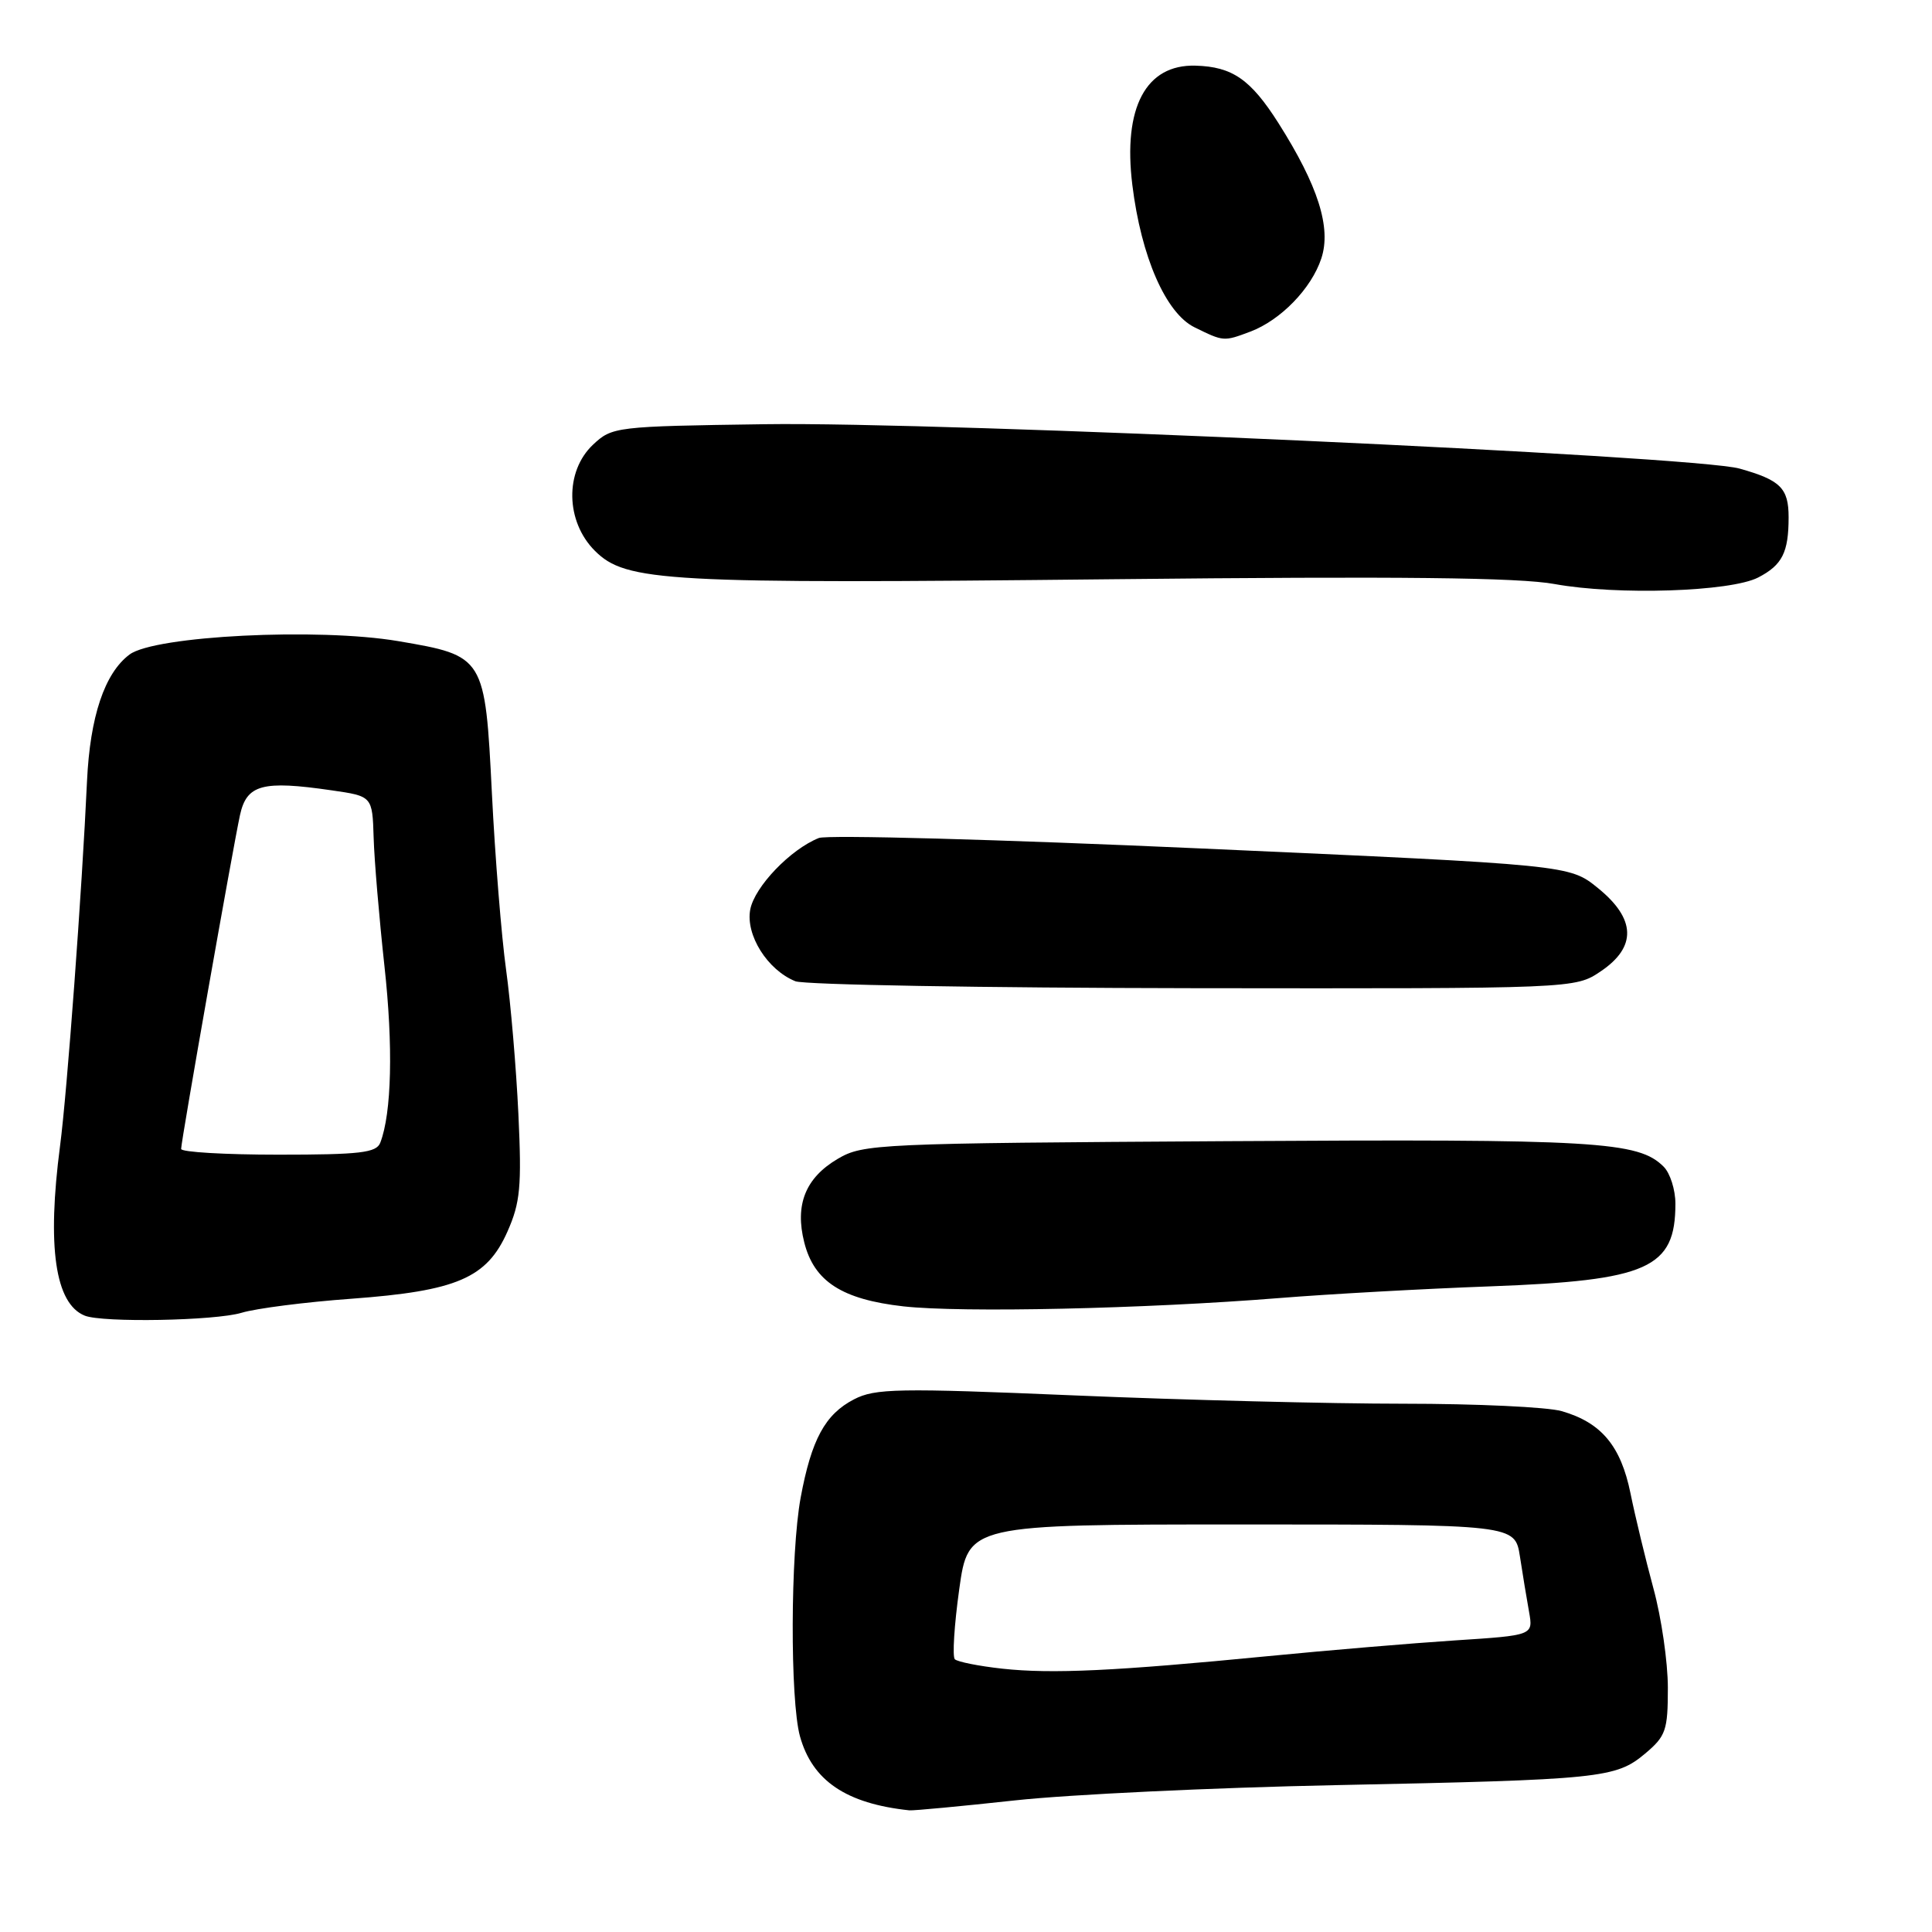 <?xml version="1.0" encoding="UTF-8" standalone="no"?>
<!DOCTYPE svg PUBLIC "-//W3C//DTD SVG 1.1//EN" "http://www.w3.org/Graphics/SVG/1.1/DTD/svg11.dtd" >
<svg xmlns="http://www.w3.org/2000/svg" xmlns:xlink="http://www.w3.org/1999/xlink" version="1.1" viewBox="0 0 256 256">
 <g >
 <path fill="currentColor"
d=" M 134.50 238.56 C 141.65 237.78 160.78 236.87 177.00 236.54 C 212.24 235.82 214.10 235.62 218.00 232.35 C 220.74 230.04 221.00 229.28 221.00 223.64 C 221.00 220.24 220.14 214.32 219.09 210.48 C 218.05 206.64 216.68 200.97 216.05 197.88 C 214.77 191.58 212.18 188.49 206.92 186.98 C 205.04 186.44 195.64 186.00 186.01 186.00 C 176.38 186.00 156.75 185.51 142.39 184.90 C 118.93 183.91 115.96 183.97 113.16 185.42 C 109.33 187.40 107.52 190.74 106.09 198.45 C 104.73 205.83 104.68 225.29 106.00 230.07 C 107.64 235.96 112.12 238.99 120.50 239.88 C 121.05 239.93 127.35 239.34 134.50 238.56 Z  M 32.01 173.95 C 33.93 173.37 40.47 172.53 46.56 172.09 C 60.54 171.06 64.51 169.36 67.24 163.19 C 68.94 159.35 69.14 157.24 68.69 147.62 C 68.40 141.50 67.67 132.90 67.06 128.50 C 66.45 124.10 65.60 113.58 65.18 105.13 C 64.27 86.98 64.22 86.90 52.75 84.95 C 42.15 83.16 20.50 84.24 17.16 86.73 C 13.86 89.20 11.93 94.95 11.53 103.50 C 10.87 117.92 8.89 144.76 7.96 151.82 C 6.21 165.19 7.30 172.75 11.23 174.33 C 13.59 175.28 28.49 175.01 32.01 173.95 Z  M 169.50 172.00 C 176.10 171.47 188.67 170.77 197.43 170.45 C 218.41 169.67 222.00 168.07 222.00 159.49 C 222.00 157.65 221.30 155.45 220.45 154.60 C 217.09 151.23 211.61 150.91 162.73 151.21 C 116.17 151.49 114.38 151.57 111.01 153.55 C 106.73 156.07 105.30 159.63 106.57 164.63 C 107.88 169.81 111.57 172.18 119.71 173.10 C 127.41 173.96 151.65 173.43 169.50 172.00 Z  M 212.10 128.71 C 216.90 125.48 216.77 121.75 211.73 117.67 C 207.96 114.61 207.96 114.61 159.23 112.43 C 132.43 111.23 109.60 110.60 108.50 111.04 C 104.75 112.53 99.99 117.49 99.41 120.52 C 98.78 123.89 101.68 128.52 105.39 130.02 C 106.55 130.49 130.27 130.90 158.10 130.94 C 208.70 131.00 208.70 131.00 212.10 128.71 Z  M 232.97 76.52 C 236.16 74.87 237.00 73.20 237.00 68.54 C 237.00 64.68 235.92 63.61 230.50 62.09 C 224.49 60.40 124.81 55.86 101.33 56.21 C 81.55 56.49 81.11 56.55 78.58 58.92 C 74.82 62.46 74.93 69.09 78.82 72.98 C 82.95 77.10 88.06 77.38 147.50 76.75 C 185.38 76.35 201.27 76.52 206.00 77.39 C 214.30 78.90 229.30 78.41 232.97 76.52 Z  M 165.68 43.94 C 169.70 42.42 173.77 38.23 175.08 34.25 C 176.43 30.18 174.66 24.61 169.40 16.31 C 165.72 10.52 163.30 8.84 158.42 8.70 C 151.83 8.51 148.78 14.26 150.04 24.50 C 151.21 34.03 154.47 41.49 158.28 43.37 C 162.15 45.27 162.14 45.27 165.68 43.94 Z  M 132.83 221.11 C 129.71 220.77 126.87 220.20 126.52 219.86 C 126.18 219.51 126.44 215.35 127.10 210.61 C 128.30 202.00 128.30 202.00 164.52 202.00 C 200.74 202.00 200.74 202.00 201.40 206.25 C 201.76 208.59 202.30 211.89 202.61 213.59 C 203.16 216.69 203.16 216.69 192.83 217.36 C 187.15 217.73 175.97 218.67 168.00 219.45 C 147.72 221.43 139.38 221.82 132.83 221.11 Z  M 24.00 152.24 C 24.00 151.20 30.86 112.33 31.80 108.00 C 32.69 103.95 34.77 103.39 43.92 104.72 C 49.34 105.50 49.34 105.50 49.51 111.00 C 49.60 114.03 50.25 121.67 50.94 128.00 C 52.11 138.60 51.90 147.50 50.39 151.41 C 49.88 152.75 47.74 153.00 36.89 153.00 C 29.80 153.00 24.00 152.66 24.00 152.24 Z "/>
</g>
</svg>